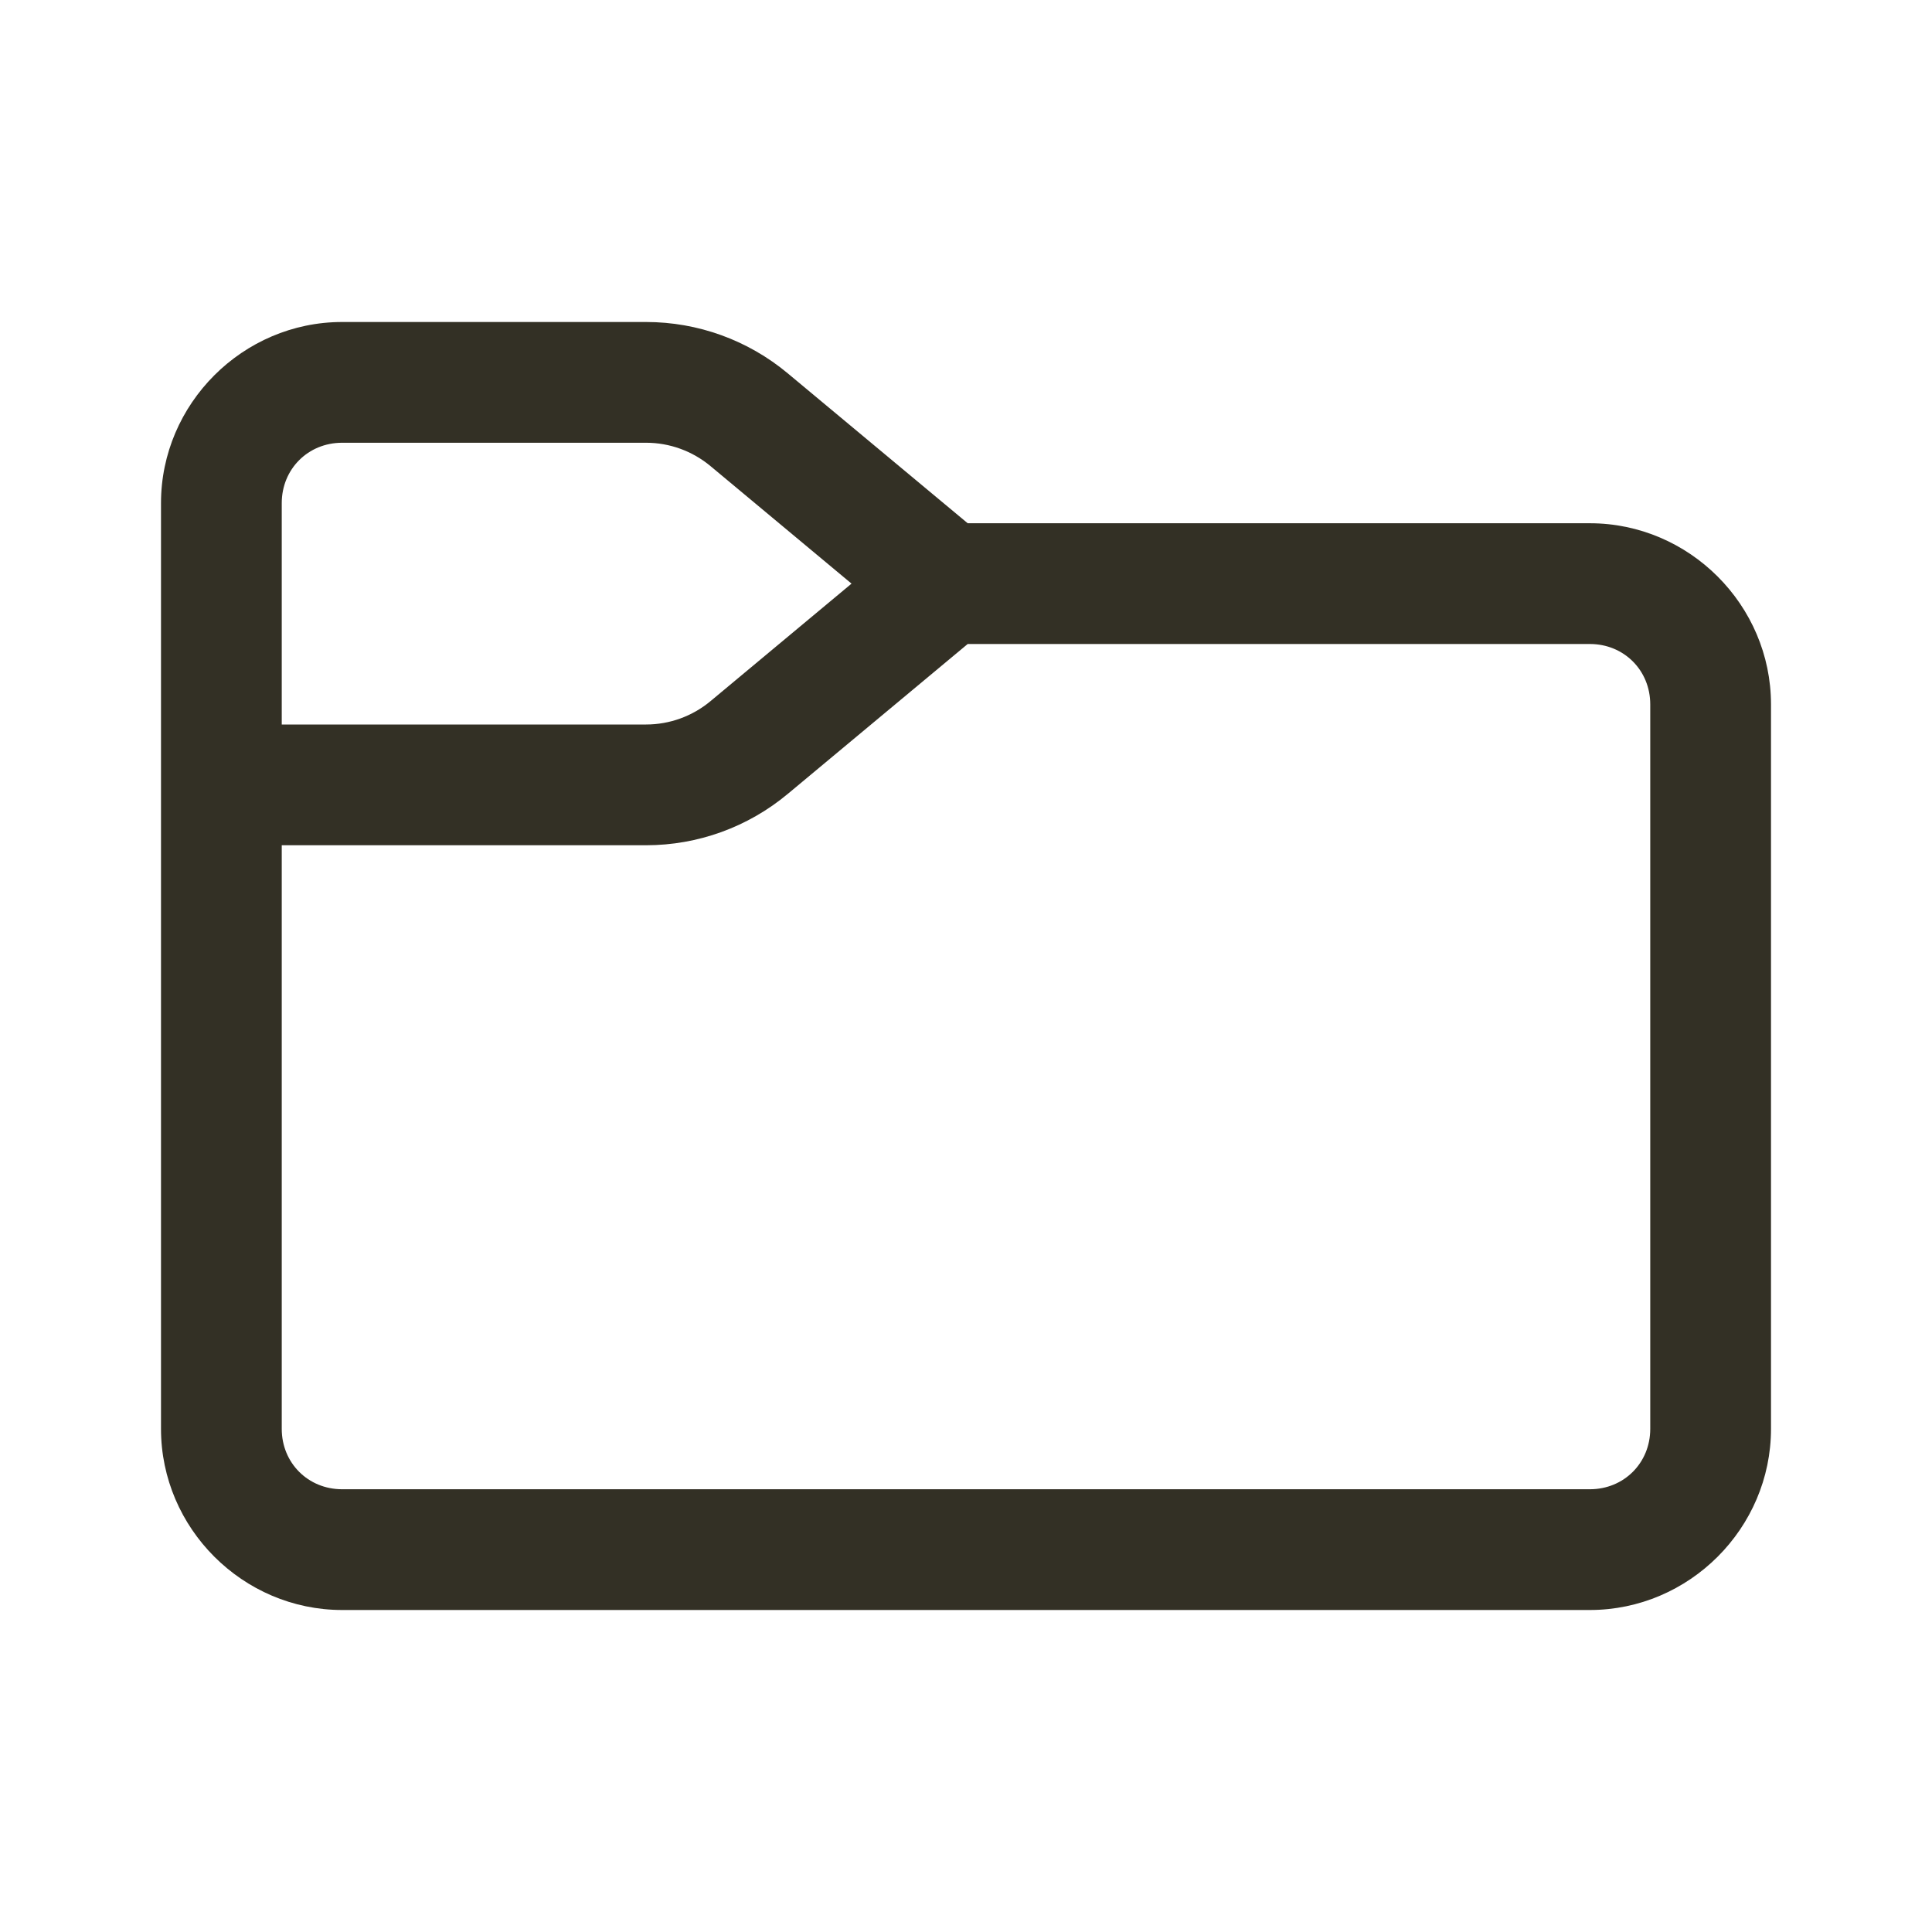<svg width="24" height="24" viewBox="0 0 24 24" fill="none" xmlns="http://www.w3.org/2000/svg">
<path d="M4.25 4C3.016 4 2 5.016 2 6.25V17.75C2 18.984 3.016 20 4.25 20H19.75C20.984 20 22 18.984 22 17.75V8.75C22 7.516 20.984 6.5 19.75 6.5H12.021L9.786 4.638C9.292 4.226 8.67 4 8.026 4H4.25ZM4.25 5.5H8.026C8.319 5.5 8.601 5.603 8.826 5.79L10.578 7.25L8.826 8.71C8.601 8.897 8.319 9 8.026 9H3.5V6.25C3.5 5.827 3.827 5.5 4.25 5.5ZM12.021 8H19.75C20.173 8 20.5 8.327 20.5 8.75V17.75C20.5 18.173 20.173 18.5 19.75 18.5H4.25C3.827 18.5 3.5 18.173 3.5 17.75V10.5H8.026C8.67 10.5 9.292 10.274 9.786 9.862L12.021 8Z" fill="#333025"/>
</svg>
